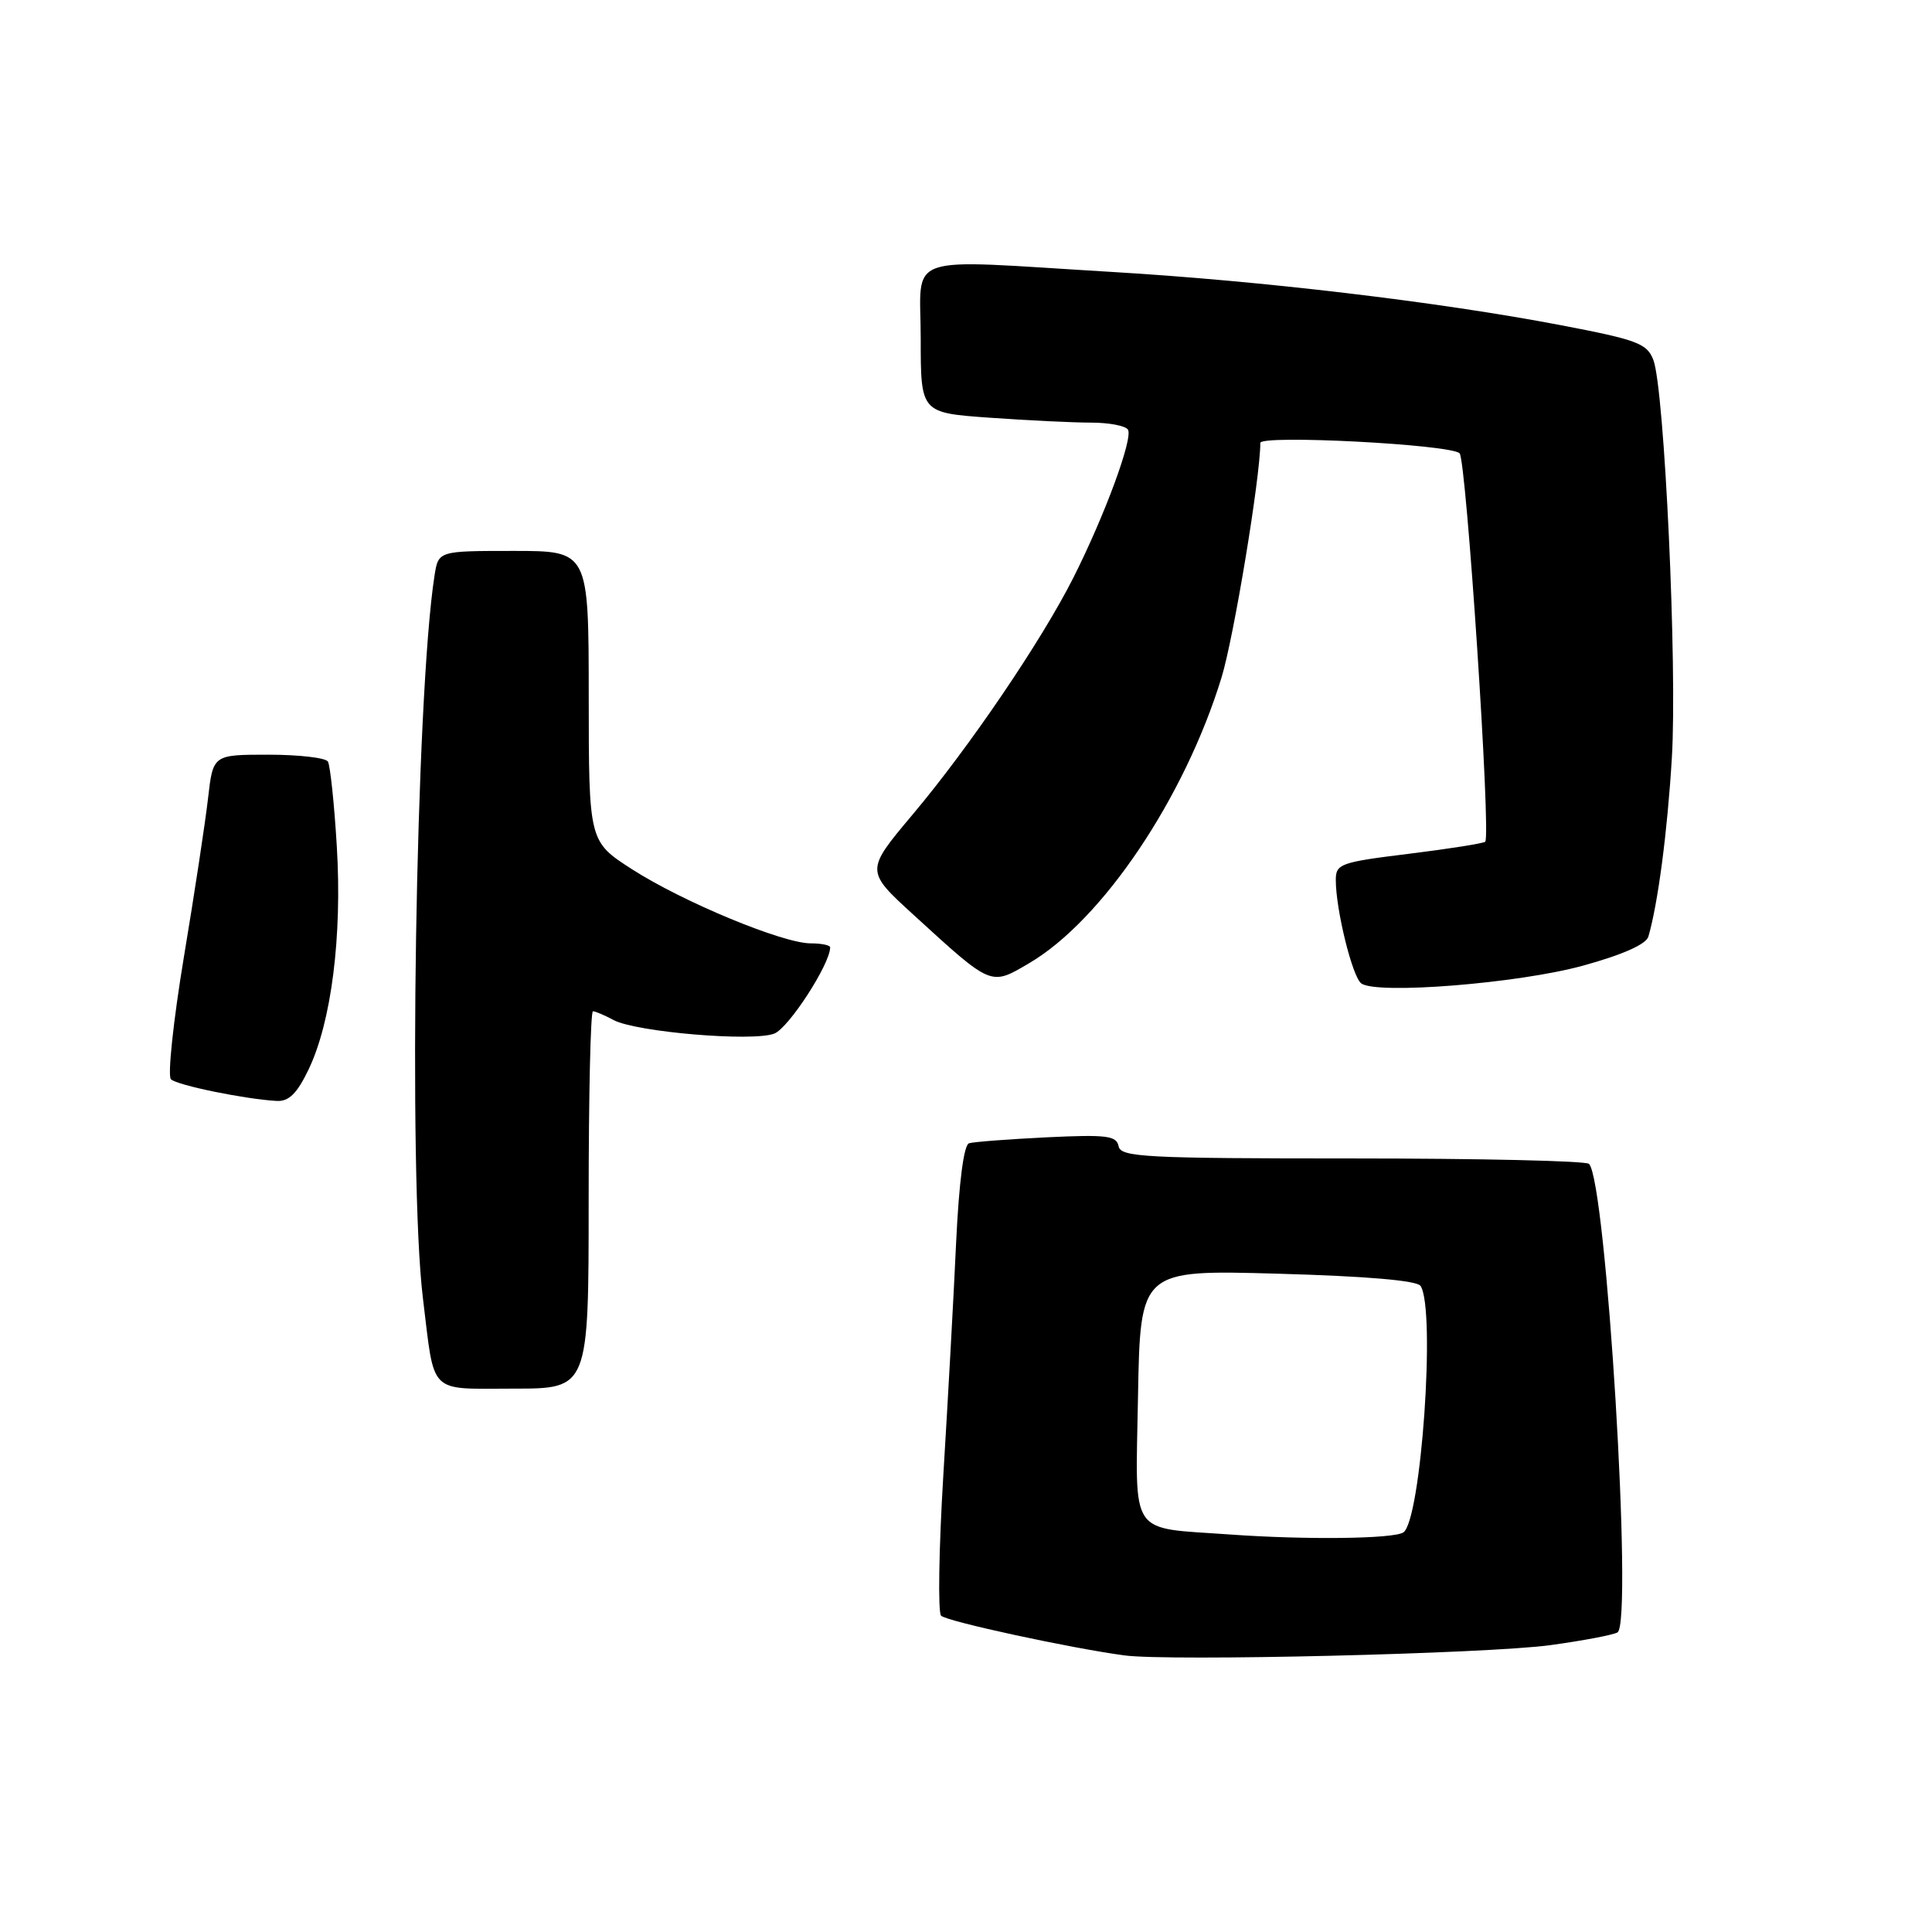 <?xml version="1.0" encoding="UTF-8" standalone="no"?>
<!DOCTYPE svg PUBLIC "-//W3C//DTD SVG 1.1//EN" "http://www.w3.org/Graphics/SVG/1.1/DTD/svg11.dtd" >
<svg xmlns="http://www.w3.org/2000/svg" xmlns:xlink="http://www.w3.org/1999/xlink" version="1.1" viewBox="0 0 256 256">
 <g >
 <path fill="currentColor"
d=" M 205.43 217.99 C 209.79 217.39 213.79 216.63 214.33 216.30 C 216.40 215.02 212.84 156.50 210.55 154.22 C 210.16 153.82 196.04 153.50 179.18 153.50 C 151.71 153.50 148.50 153.33 148.22 151.88 C 147.95 150.48 146.62 150.32 138.70 150.70 C 133.64 150.95 129.00 151.30 128.40 151.49 C 127.71 151.70 127.07 156.67 126.69 164.66 C 126.37 171.72 125.60 185.56 125.00 195.40 C 124.40 205.25 124.27 213.66 124.70 214.09 C 125.47 214.85 141.90 218.40 149.00 219.35 C 154.99 220.15 197.09 219.13 205.43 217.99 Z  M 78.00 159.00 C 78.00 145.25 78.25 134.00 78.57 134.00 C 78.88 134.00 80.11 134.52 81.30 135.16 C 84.27 136.75 99.72 138.06 102.59 136.96 C 104.49 136.24 110.00 127.74 110.00 125.53 C 110.00 125.24 108.84 125.00 107.42 125.00 C 103.72 125.00 90.49 119.51 83.76 115.19 C 78.02 111.50 78.02 111.50 78.01 92.25 C 78.00 73.00 78.00 73.00 68.05 73.00 C 58.09 73.00 58.09 73.00 57.58 76.25 C 55.09 92.07 54.06 155.88 56.04 172.03 C 57.63 185.00 56.63 184.00 68.07 184.00 C 78.00 184.00 78.00 184.00 78.00 159.00 Z  M 40.87 141.75 C 43.91 135.45 45.35 124.10 44.63 112.16 C 44.29 106.47 43.75 101.41 43.45 100.91 C 43.14 100.41 39.59 100.00 35.56 100.00 C 28.23 100.00 28.23 100.00 27.57 105.75 C 27.21 108.91 25.77 118.41 24.36 126.85 C 22.96 135.30 22.19 142.57 22.65 143.01 C 23.49 143.81 32.50 145.65 36.66 145.88 C 38.27 145.97 39.35 144.91 40.87 141.75 Z  M 209.73 127.96 C 215.01 126.51 218.13 125.12 218.42 124.10 C 219.69 119.73 220.94 110.23 221.53 100.41 C 222.26 88.37 220.55 51.56 219.08 47.70 C 218.24 45.51 216.97 45.03 206.82 43.09 C 190.59 39.99 167.17 37.21 147.29 36.03 C 119.19 34.35 122.00 33.37 122.00 44.85 C 122.00 54.70 122.00 54.70 131.15 55.35 C 136.19 55.71 142.24 56.00 144.59 56.00 C 146.95 56.00 149.14 56.42 149.46 56.93 C 150.16 58.07 146.37 68.34 142.21 76.58 C 138.00 84.92 128.43 99.02 120.92 107.94 C 114.66 115.39 114.66 115.39 121.08 121.25 C 131.48 130.75 131.22 130.65 136.35 127.64 C 146.05 121.96 156.96 105.75 161.86 89.77 C 163.49 84.46 167.00 63.22 167.00 58.69 C 167.00 57.58 192.15 58.88 193.40 60.06 C 194.29 60.89 197.59 110.75 196.80 111.53 C 196.58 111.75 192.03 112.47 186.70 113.13 C 177.60 114.25 177.00 114.46 177.00 116.61 C 177.00 120.54 179.20 129.46 180.38 130.31 C 182.45 131.81 201.22 130.30 209.73 127.96 Z  M 163.00 203.33 C 149.42 202.35 150.47 203.91 150.79 185.11 C 151.09 168.26 151.09 168.26 169.29 168.77 C 181.00 169.10 187.76 169.67 188.23 170.39 C 190.27 173.47 188.30 201.57 185.94 203.06 C 184.59 203.91 173.07 204.05 163.00 203.33 Z "/>
</g>
</svg>